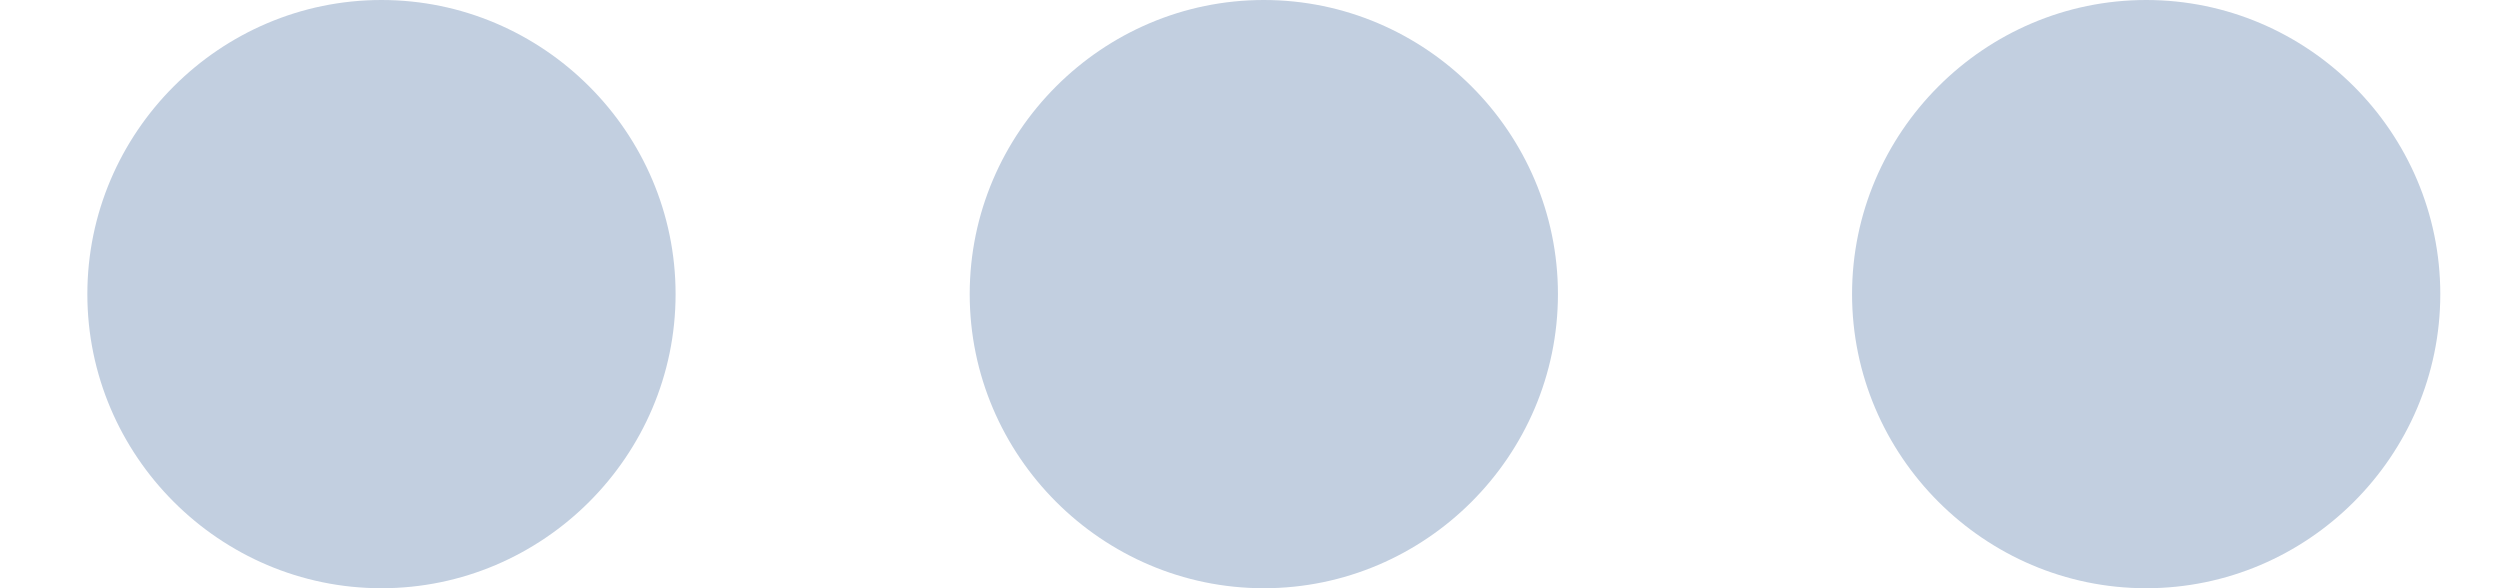 <svg width="17" height="4" viewBox="0 0 17 4" fill="none" xmlns="http://www.w3.org/2000/svg">
<path fill-rule="evenodd" clip-rule="evenodd" d="M2.594 0C1.494 0 0.594 0.9 0.594 2C0.594 3.1 1.494 4 2.594 4C3.694 4 4.594 3.1 4.594 2C4.594 0.9 3.694 0 2.594 0ZM14.594 0C13.494 0 12.594 0.9 12.594 2C12.594 3.1 13.494 4 14.594 4C15.694 4 16.594 3.1 16.594 2C16.594 0.9 15.694 0 14.594 0ZM6.594 2C6.594 0.9 7.494 0 8.594 0C9.694 0 10.594 0.9 10.594 2C10.594 3.1 9.694 4 8.594 4C7.494 4 6.594 3.1 6.594 2Z" fill="#C2CFE0"/>
</svg>

